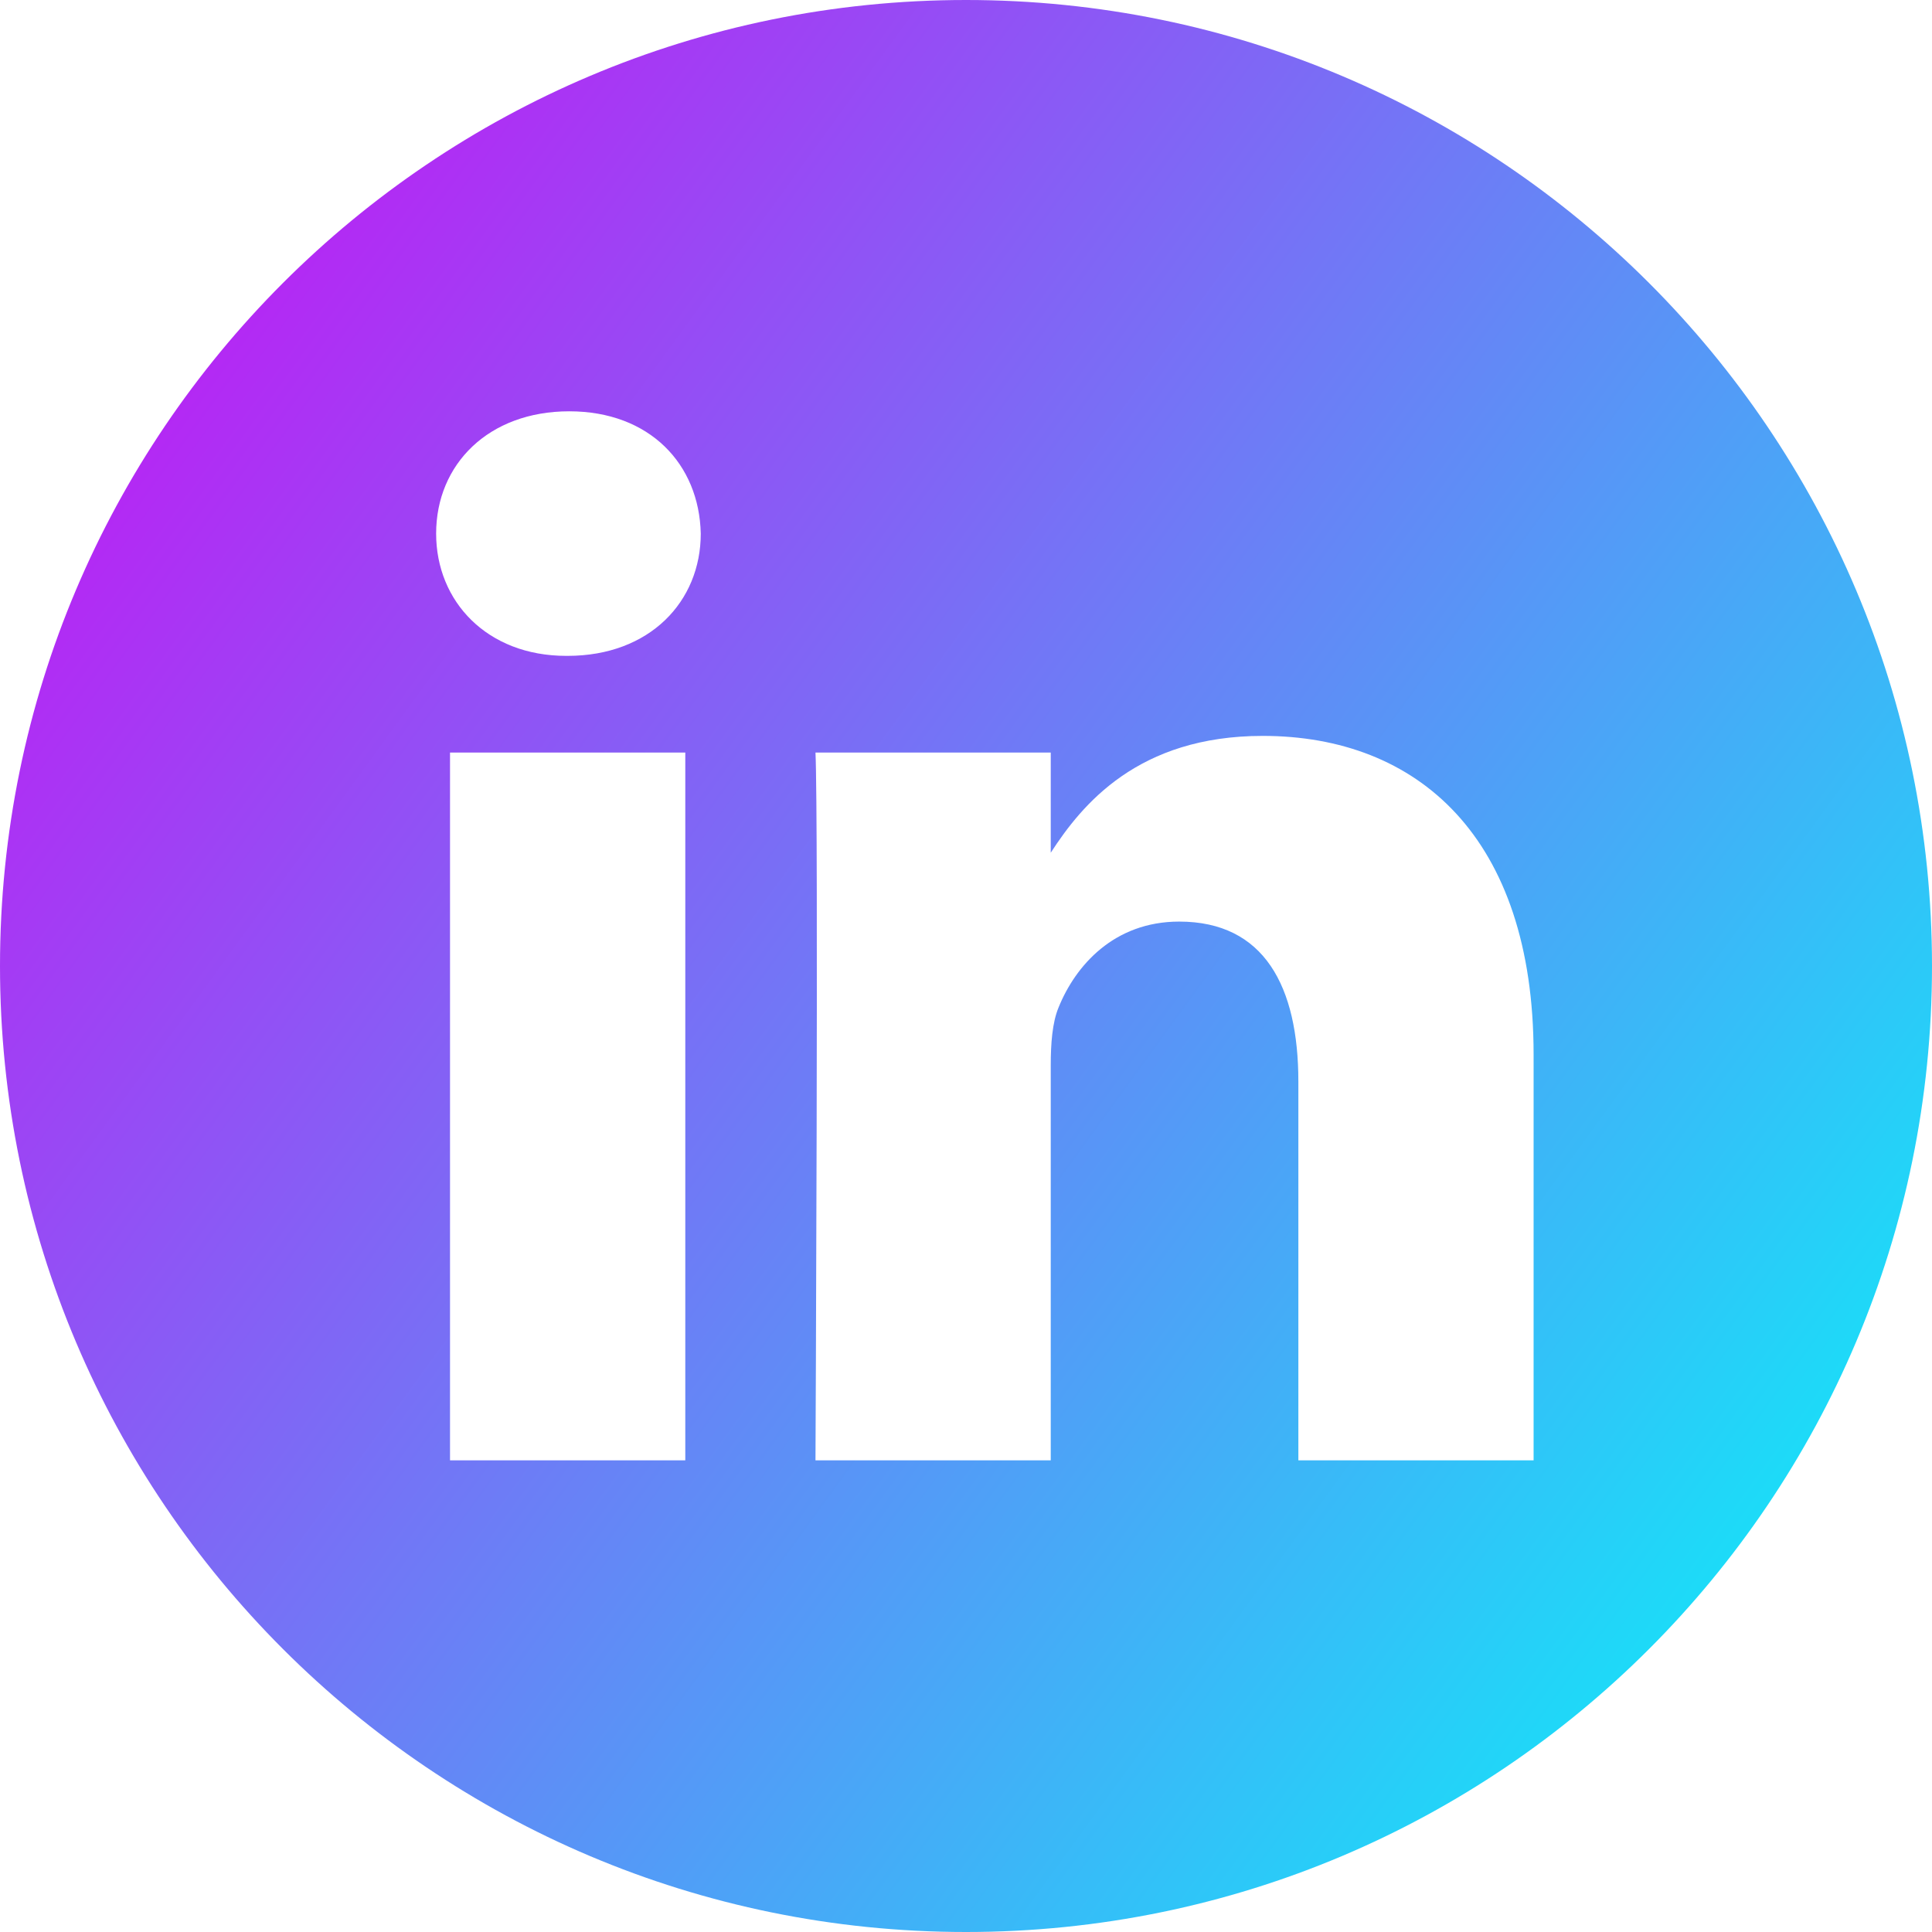 <svg xmlns="http://www.w3.org/2000/svg" viewBox="0 0 512 512" width="512" height="512">
	<defs>
		<linearGradient id="grd1" gradientUnits="userSpaceOnUse"  x1="-2.56" y1="68.145" x2="514.56" y2="443.855">
			<stop offset="0" stop-color="#c613f3"  />
			<stop offset="1" stop-color="#0af1f9"  />
		</linearGradient>
	</defs>
	<style>
		tspan { white-space:pre }
		.shp0 { fill: url(#grd1) } 
	</style>
	<path id="Layer" fill-rule="evenodd" class="shp0" d="M512 256C512 397.36 397.36 512 256 512C114.64 512 0 397.36 0 256C0 114.64 114.64 0 256 0C397.36 0 512 114.64 512 256ZM181.61 199.43L119.26 199.43L119.26 387L181.61 387L181.61 199.43ZM185.71 141.41C185.3 123 172.18 109 150.85 109C129.52 109 115.58 123 115.58 141.41C115.58 159.41 129.11 173.81 150.03 173.81L150.44 173.81C172.18 173.81 185.71 159.41 185.71 141.41ZM406.42 279.45C406.42 221.83 375.66 195.02 334.64 195.02C301.57 195.02 286.74 213.2 278.46 225.98L278.46 199.43L216.11 199.43C216.93 217.02 216.11 387 216.11 387L278.46 387L278.46 282.25C278.46 276.64 278.86 271.04 280.51 267.04C285.02 255.84 295.27 244.23 312.5 244.23C335.05 244.23 344.08 261.43 344.08 286.65L344.08 387L406.42 387L406.42 279.45Z" />
</svg>